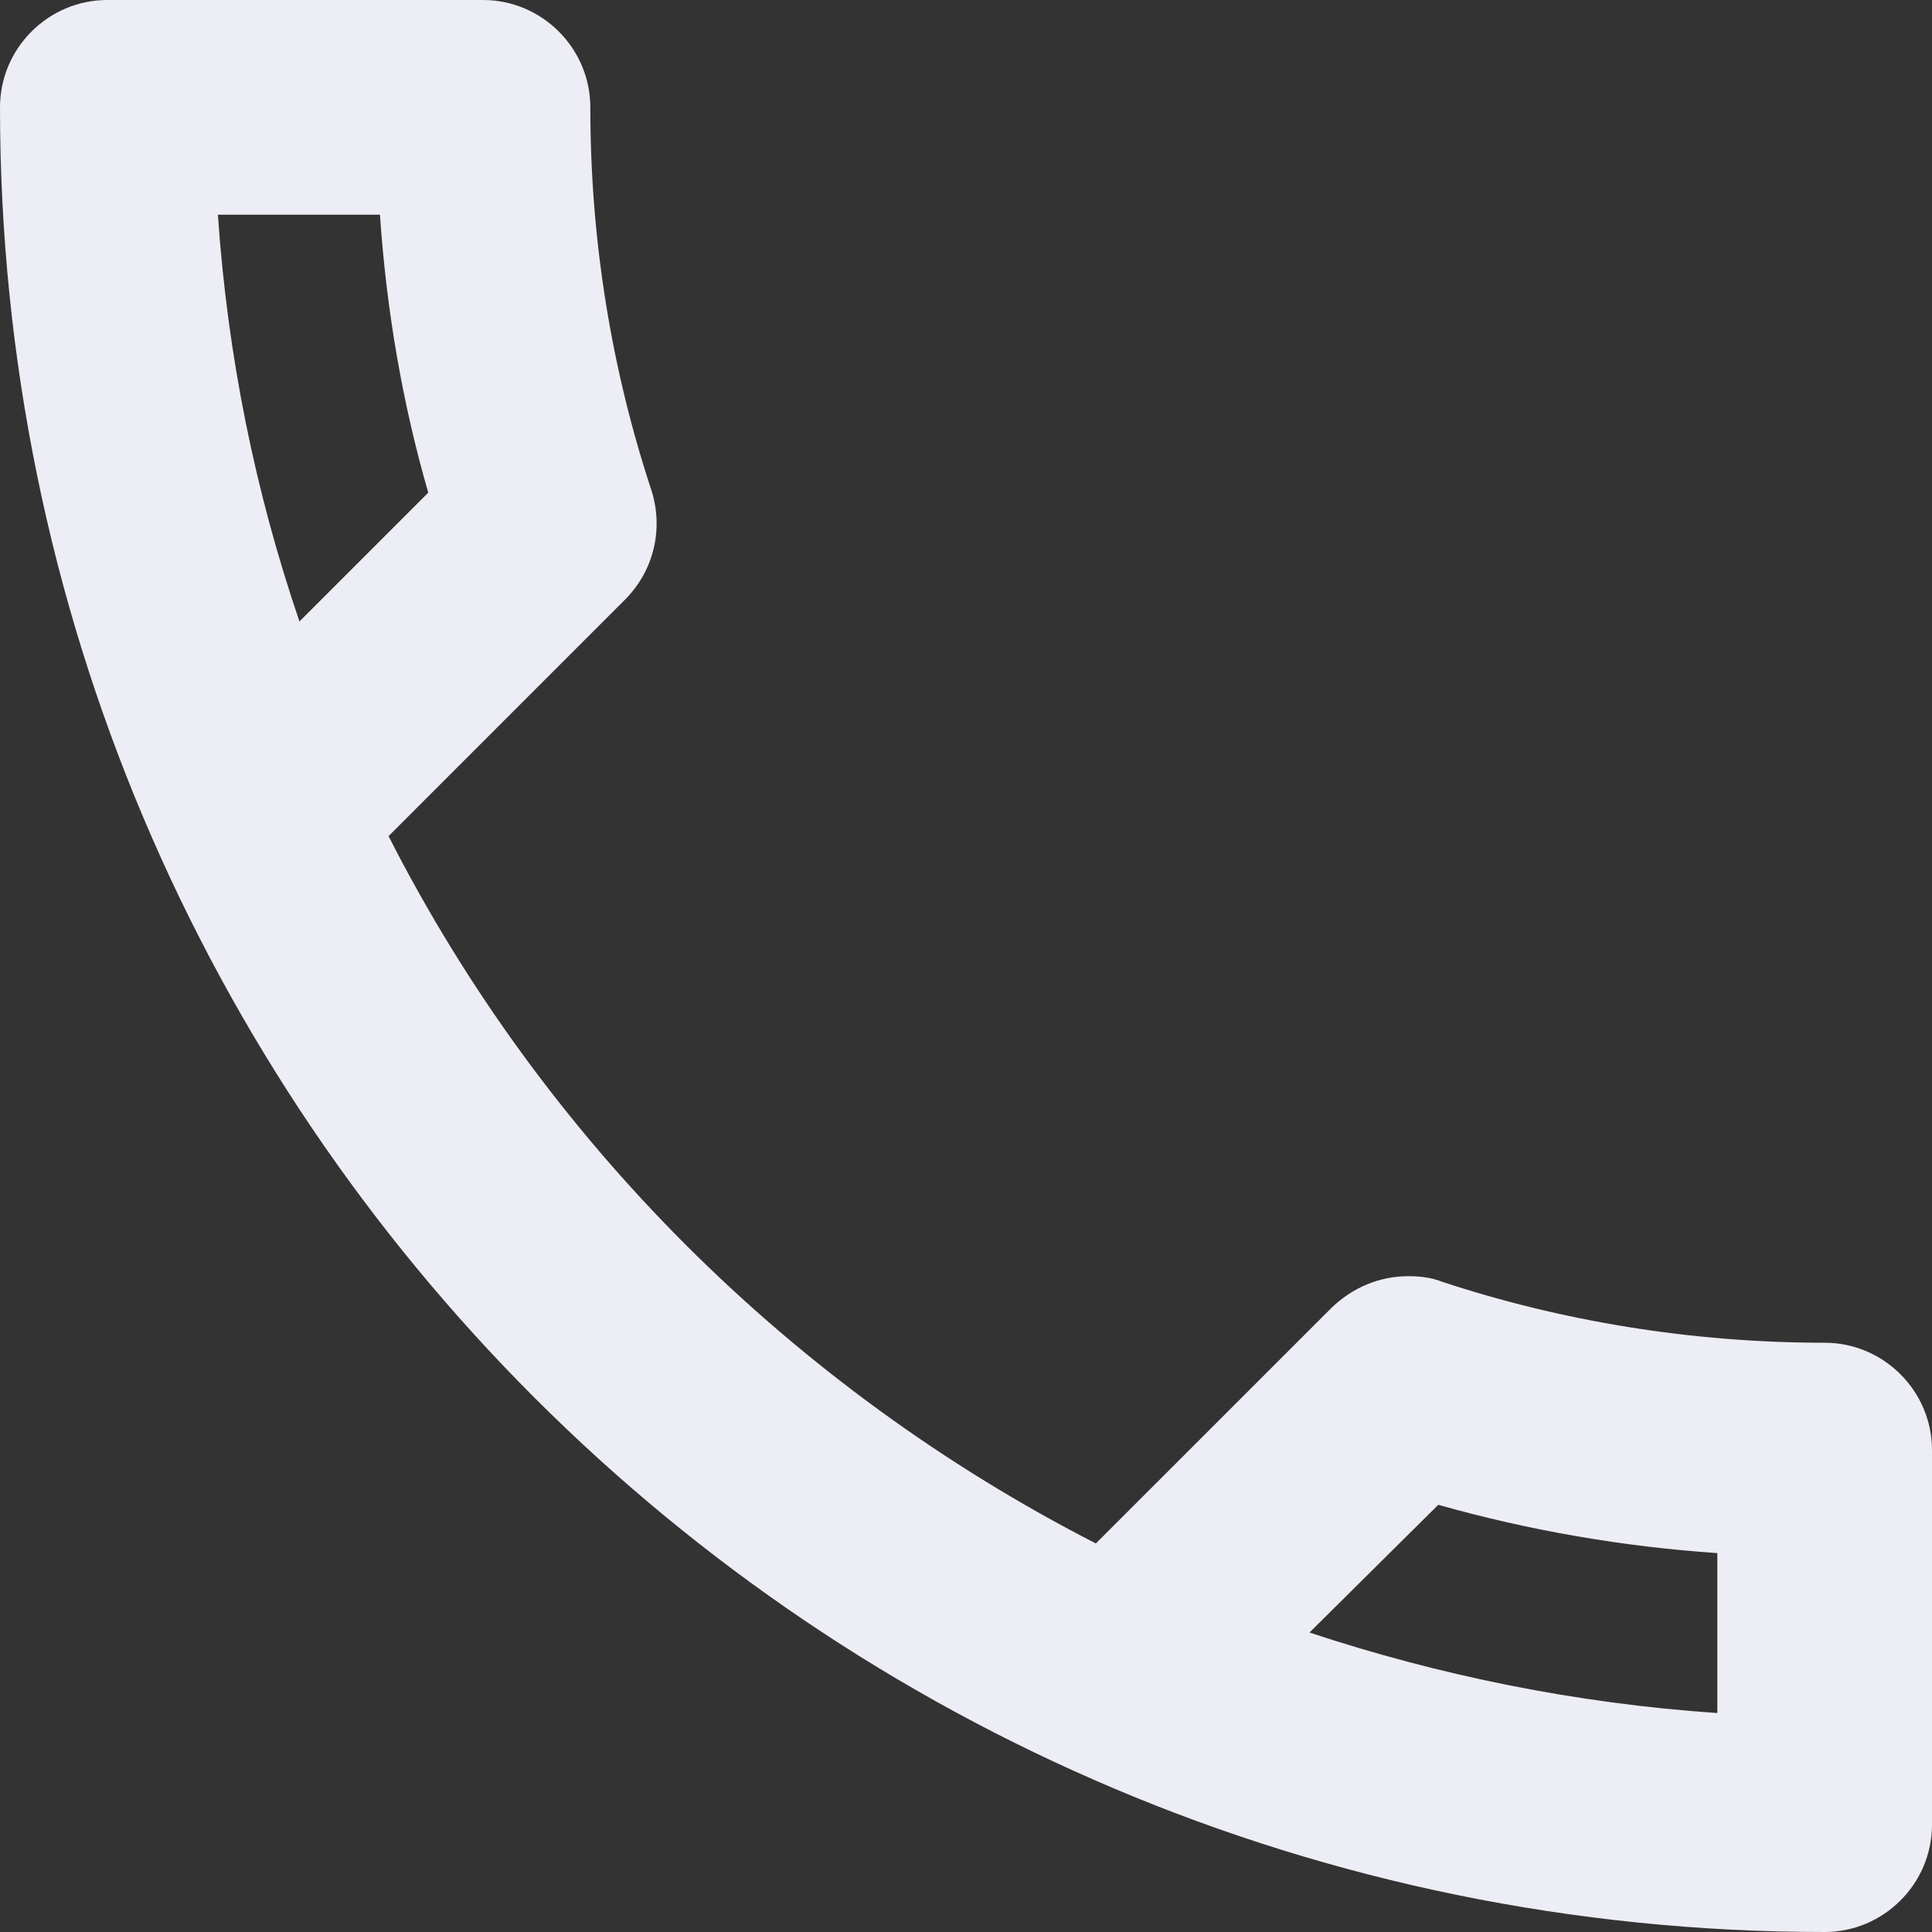 <svg viewBox="0 0 96 96" fill="none" xmlns="http://www.w3.org/2000/svg">
<rect x="0" y="0" width="96" height="96" fill="#333333" stroke="none"/>
<path d="M18.88 10.667C19.2 15.413 20 20.053 21.28 24.48L14.88 30.88C12.693 24.48 11.307 17.707 10.827 10.667H18.88ZM71.467 74.773C76 76.053 80.64 76.853 85.333 77.173V85.12C78.293 84.64 71.52 83.253 65.067 81.12L71.467 74.773ZM24 0H5.333C2.4 0 0 2.4 0 5.333C0 55.413 40.587 96 90.667 96C93.6 96 96 93.6 96 90.667V72.053C96 69.12 93.6 66.72 90.667 66.72C84.053 66.72 77.6 65.653 71.627 63.68C71.093 63.467 70.507 63.413 69.973 63.413C68.587 63.413 67.253 63.947 66.187 64.96L54.453 76.693C39.36 68.96 26.987 56.64 19.307 41.547L31.04 29.813C32.533 28.32 32.96 26.24 32.373 24.373C30.4 18.4 29.333 12 29.333 5.333C29.333 2.4 26.933 0 24 0Z" fill="#EDEDF6"/>
</svg>

